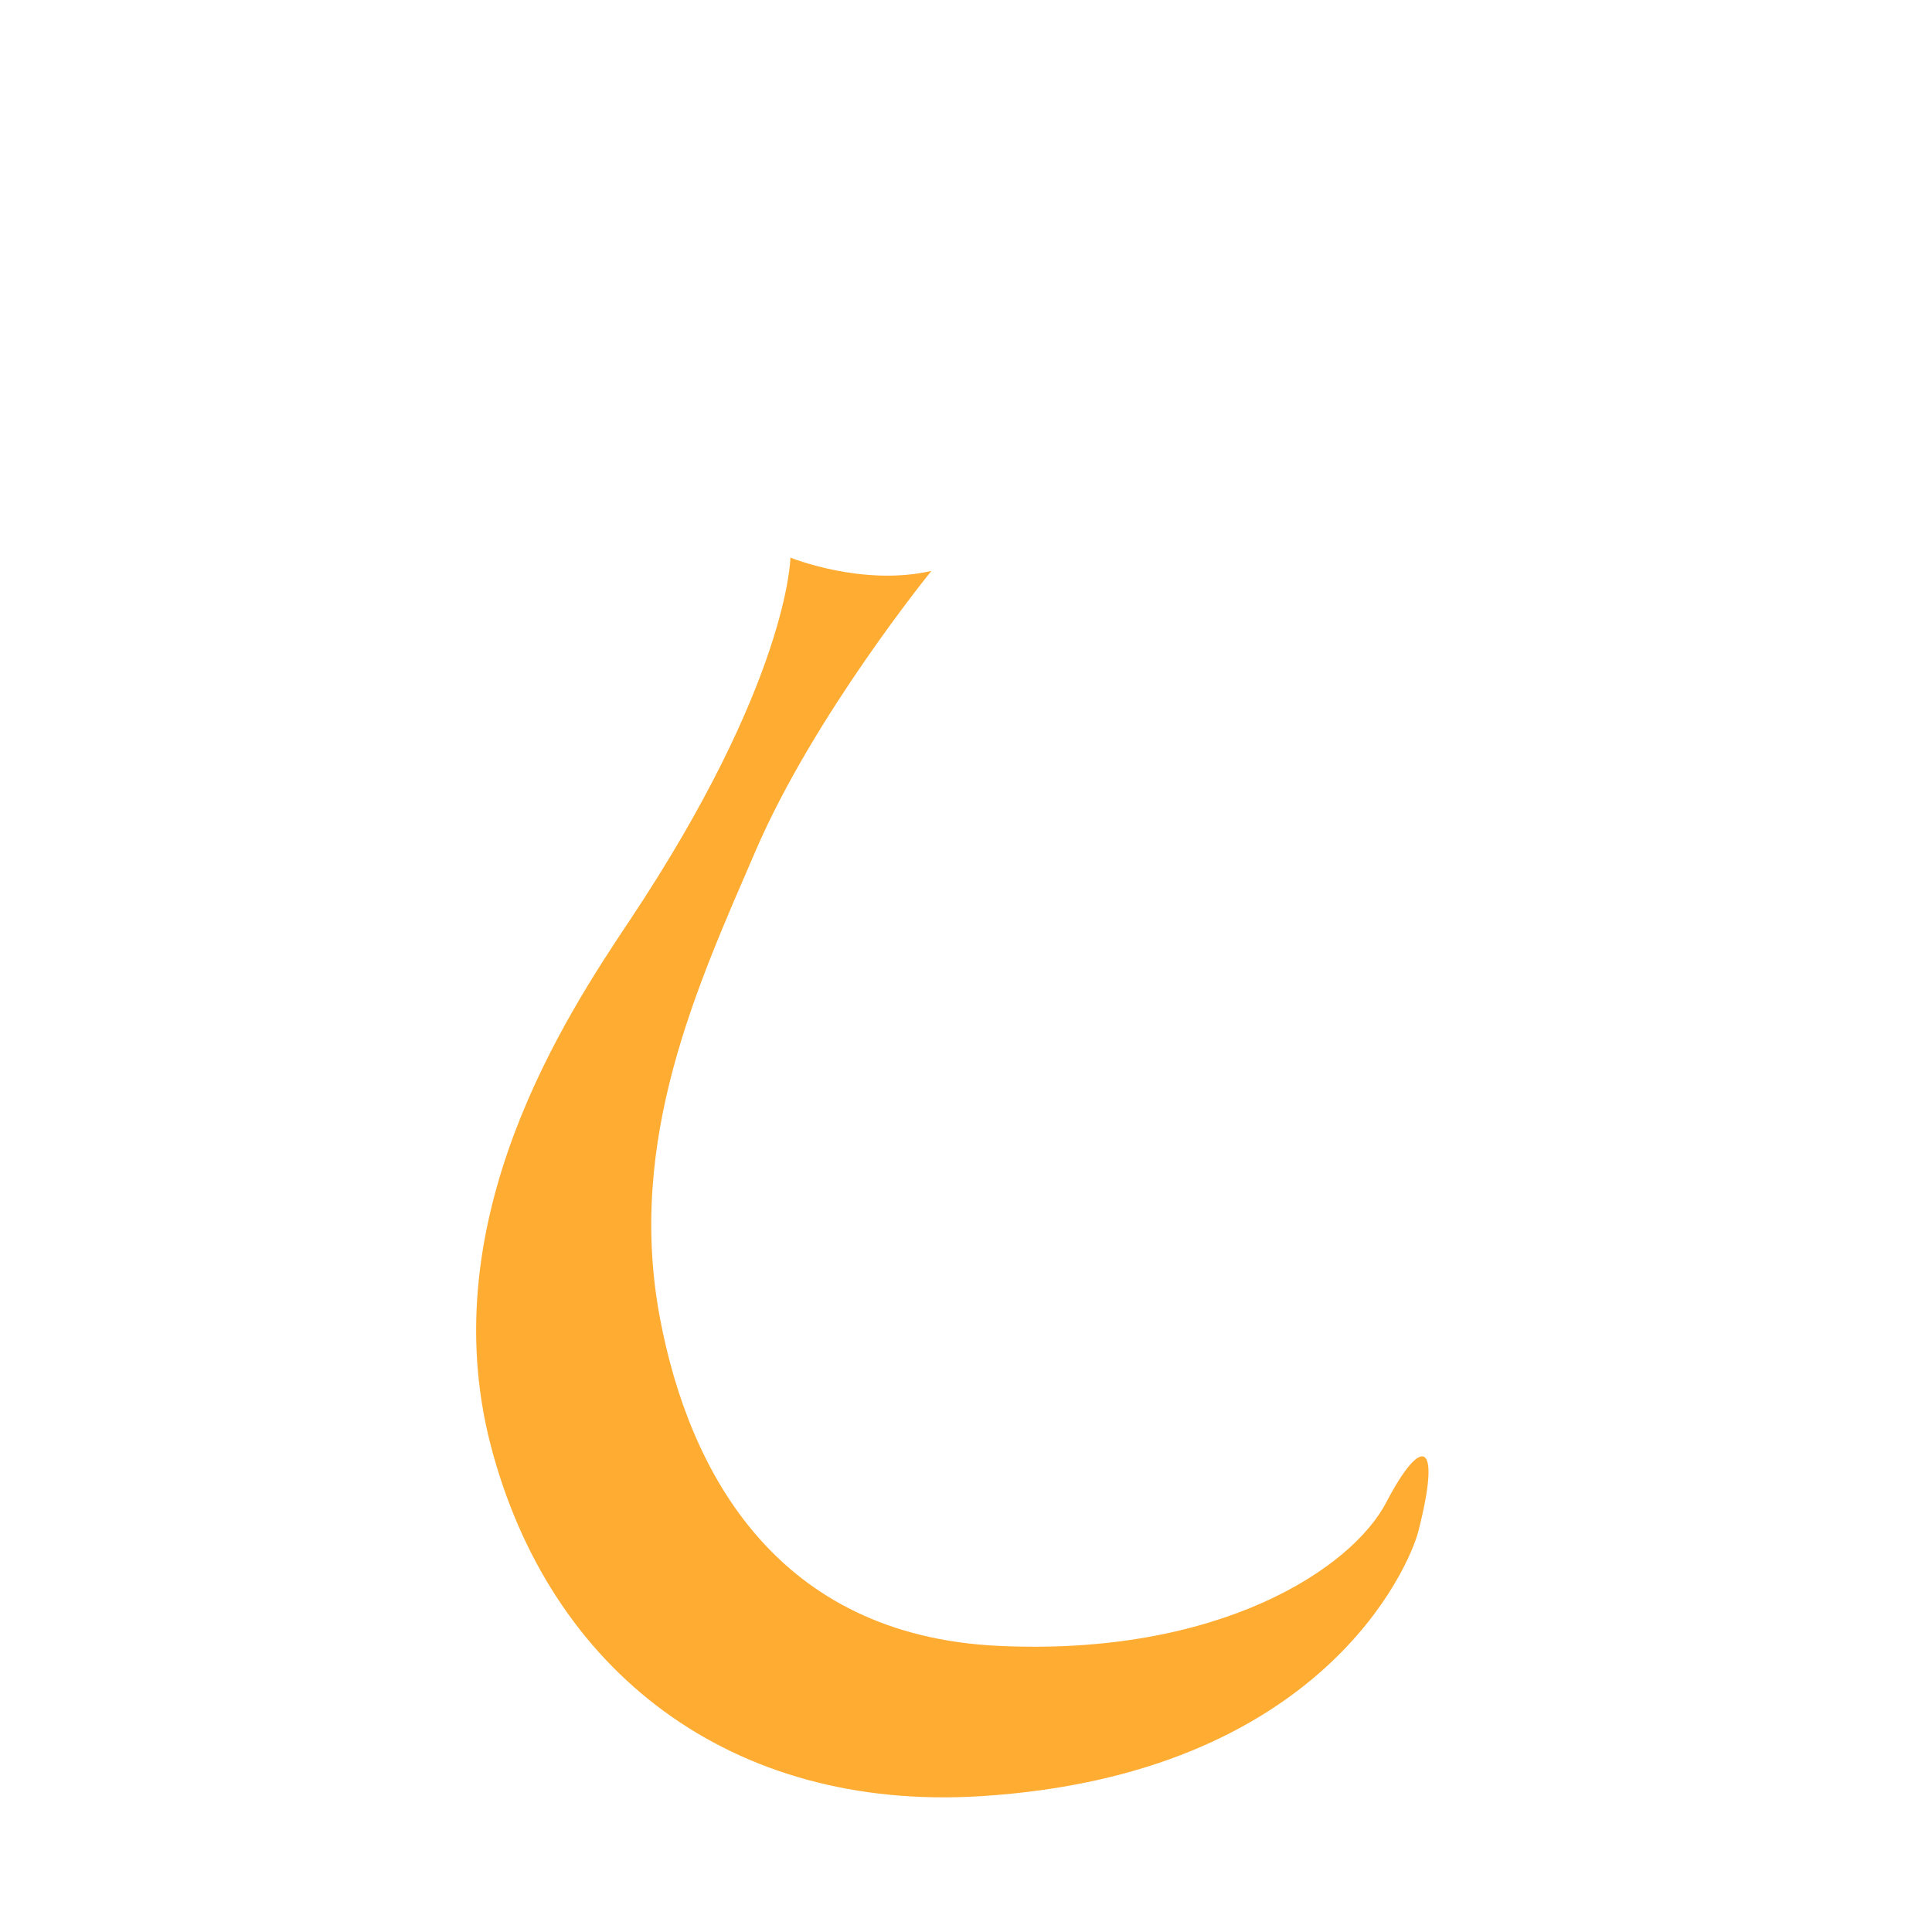 <svg xmlns="http://www.w3.org/2000/svg" viewBox="0 0 36 36">
  <path fill="#FFAC33" d="M14.728 10.39s1.339.545 2.628.248c0 0-2.181 2.677-3.272 5.206s-2.417 5.392-1.785 8.726c.545 2.876 2.181 5.9 6.296 6.098s6.594-1.438 7.238-2.677c.645-1.239 1.041-1.19.595.545-.168.653-1.807 4.537-8.153 4.933-4.661.291-8.043-2.335-9.134-6.549s1.412-7.999 2.584-9.757c2.976-4.463 3.003-6.773 3.003-6.773z"/>
</svg>
